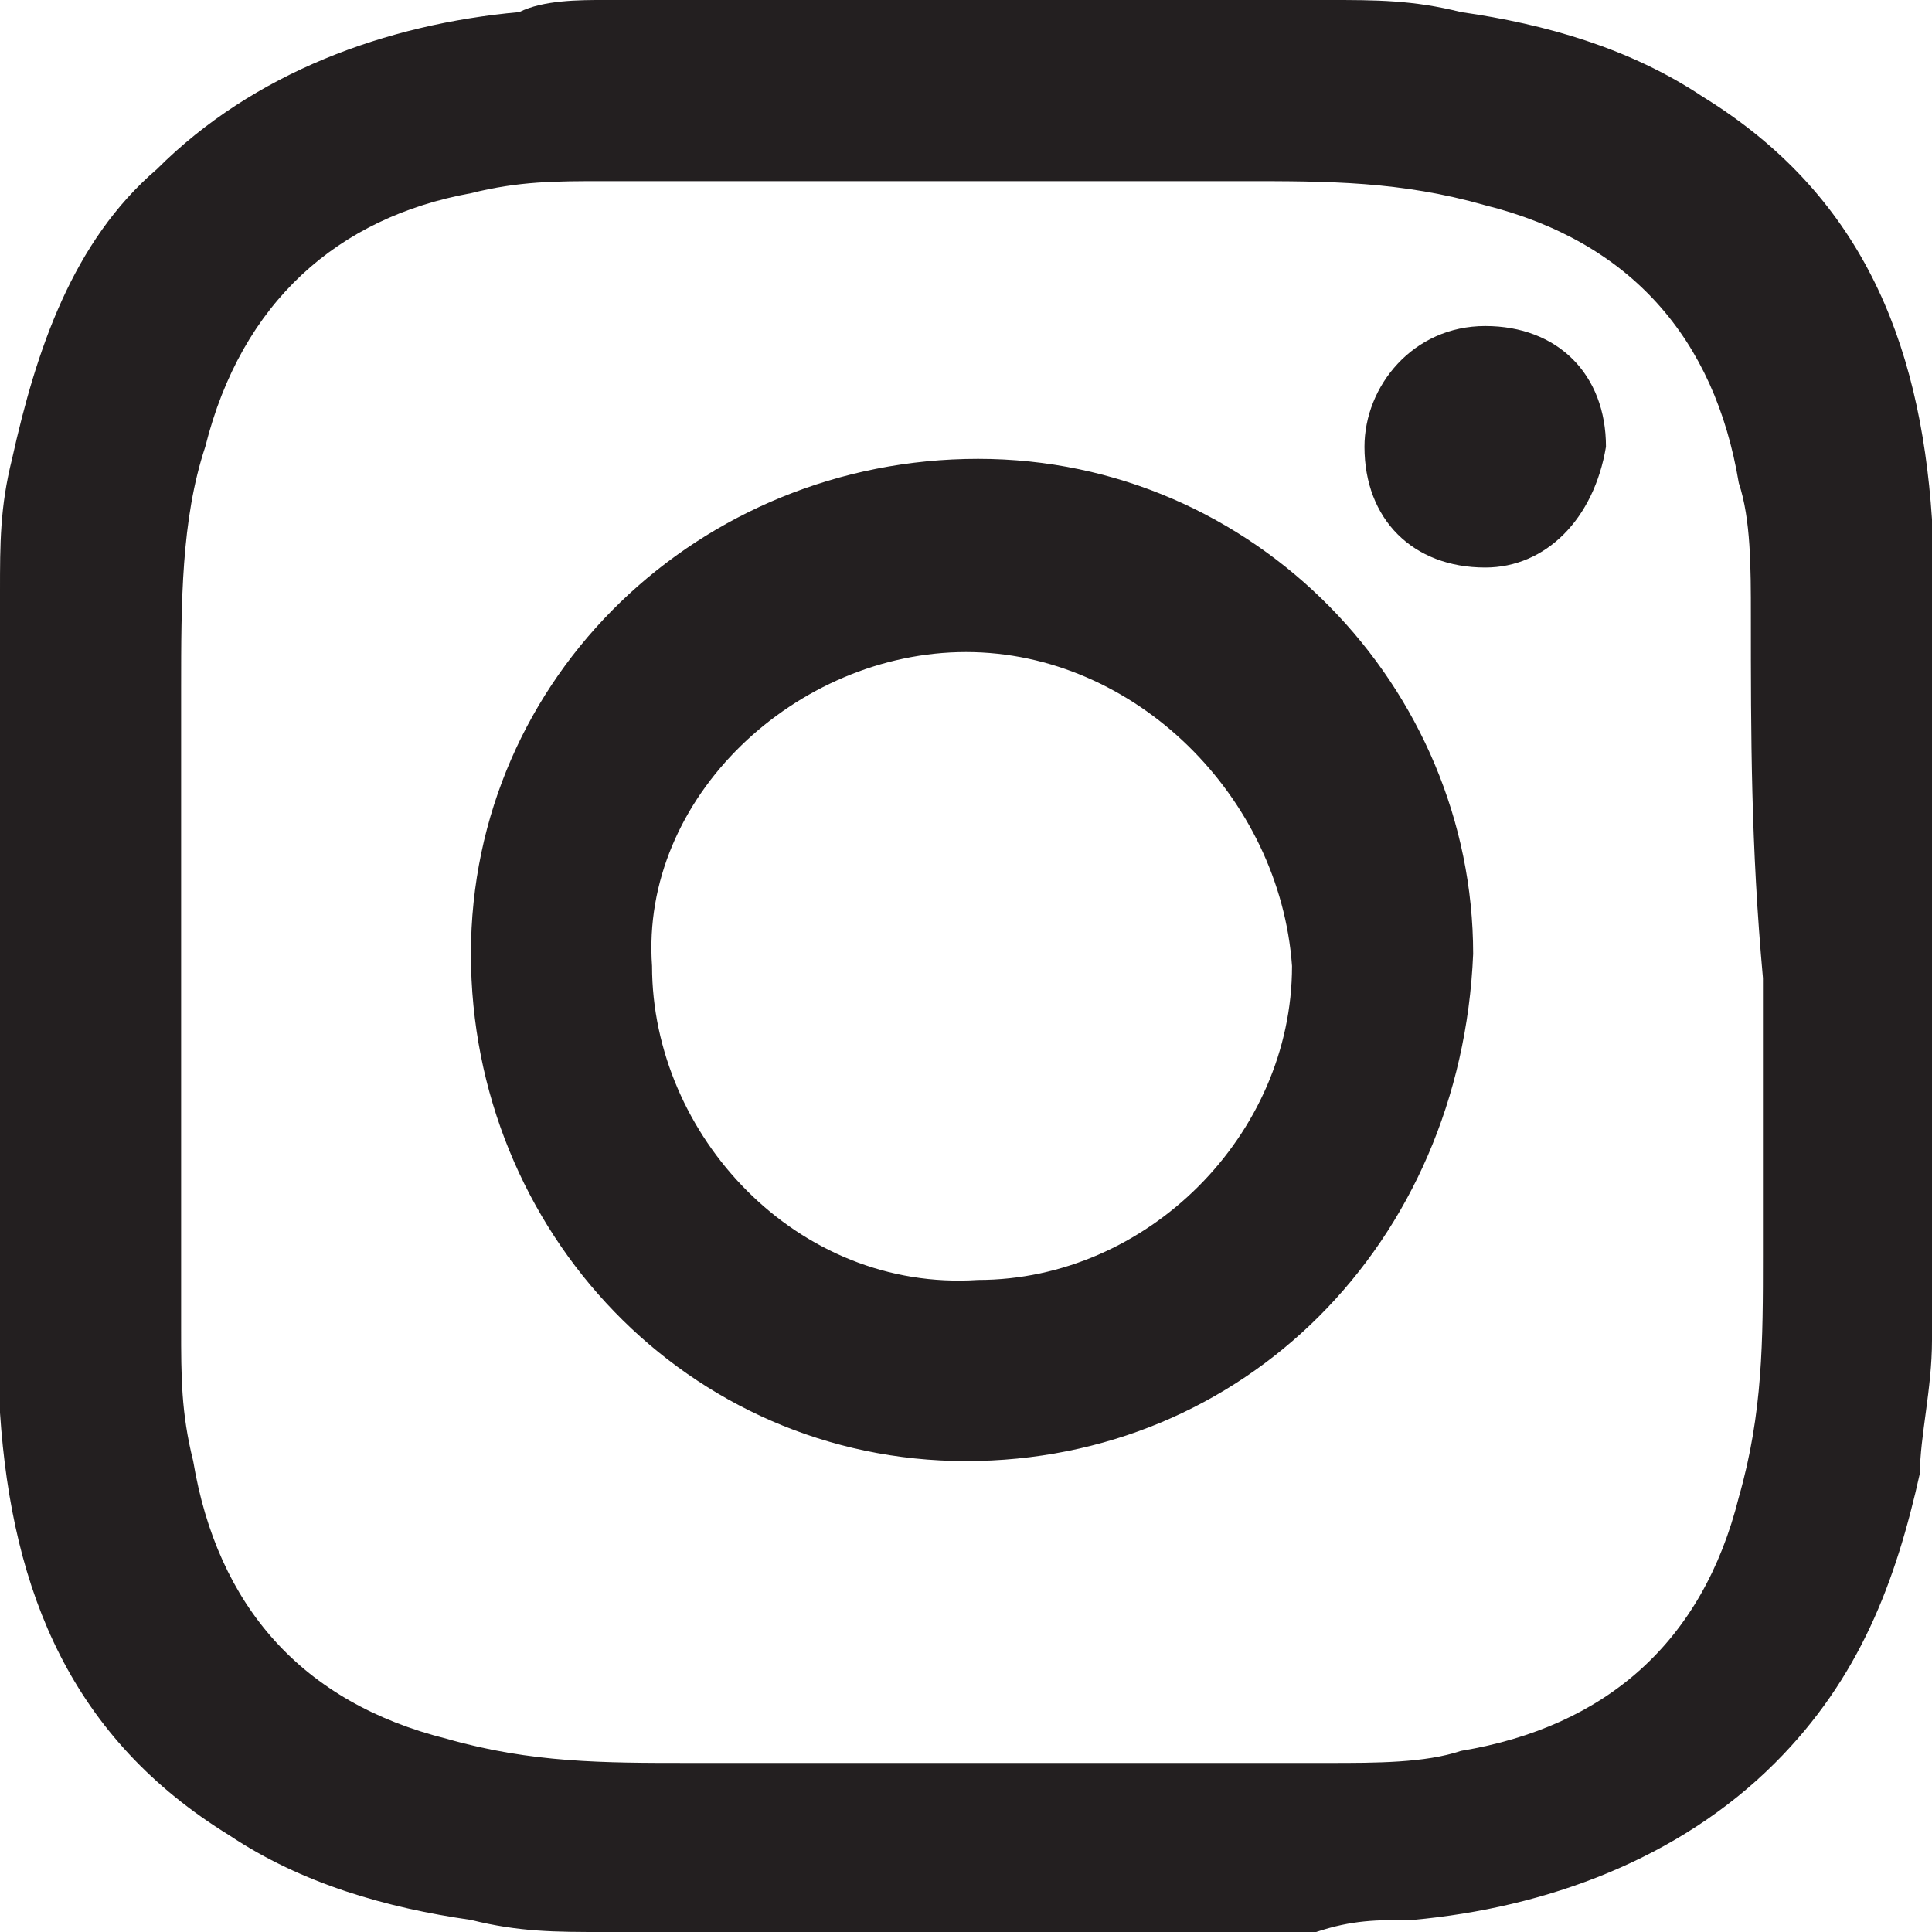 <?xml version="1.0" encoding="utf-8"?>
<!-- Generator: Adobe Illustrator 23.0.3, SVG Export Plug-In . SVG Version: 6.00 Build 0)  -->
<svg version="1.1" id="Livello_1" xmlns="http://www.w3.org/2000/svg" xmlns:xlink="http://www.w3.org/1999/xlink" x="0px" y="0px"
	 viewBox="0 0 16 16" style="enable-background:new 0 0 16 16;" xml:space="preserve">
<style type="text/css">
	.st0{fill-rule:evenodd;clip-rule:evenodd;fill:#231F20;}
</style>
<path class="st0" d="M15.9,12.2c-0.2,0.9-0.5,1.7-1.2,2.4c-0.8,0.8-1.9,1.2-3,1.3c-0.3,0-0.5,0-0.8,0.1C9,16,7,16,5,16
	c-0.4,0-0.7,0-1.1-0.1c-0.7-0.1-1.4-0.3-2-0.7c-1.3-0.8-1.8-2-1.9-3.5c0-0.2,0-0.5,0-0.7c0-2,0-4,0-6V4.9c0-0.4,0-0.7,0.1-1.1
	C0.3,2.9,0.6,2,1.3,1.4c0.8-0.8,1.9-1.2,3-1.3C4.5,0,4.8,0,5,0c2,0,4,0,6,0c0.4,0,0.7,0,1.1,0.1c0.7,0.1,1.4,0.3,2,0.7
	c1.3,0.8,1.8,2,1.9,3.5c0,0.2,0,0.5,0,0.7c0,2,0,6,0,6.1C16,11.5,15.9,11.9,15.9,12.2z M14.5,5.1c0-0.4,0-0.8-0.1-1.1
	c-0.2-1.2-0.9-2-2.1-2.3c-0.7-0.2-1.3-0.2-2-0.2c-1.8,0-3.5,0-5.3,0c-0.4,0-0.7,0-1.1,0.1C2.8,1.8,2,2.5,1.7,3.7
	C1.5,4.3,1.5,5,1.5,5.7c0,1.8,0,3.5,0,5.3c0,0.4,0,0.7,0.1,1.1c0.2,1.2,0.9,2,2.1,2.3c0.7,0.2,1.3,0.2,2,0.2c1.7,0,3.5,0,5.3,0
	c0.4,0,0.8,0,1.1-0.1c1.2-0.2,2-0.9,2.3-2.1c0.2-0.7,0.2-1.3,0.2-2c0-0.8,0-1.6,0-2.3C14.5,7,14.5,6.1,14.5,5.1z M12.3,4.7
	c-0.6,0-1-0.4-1-1c0-0.5,0.4-1,1-1s1,0.4,1,1C13.2,4.3,12.8,4.7,12.3,4.7z M8,12.1c-2.3,0-4.1-1.9-4.1-4.2s1.9-4.1,4.2-4.1
	s4.1,1.9,4.1,4.1C12.1,10.3,10.3,12.1,8,12.1z M8,5.4C6.6,5.4,5.3,6.6,5.4,8c0,1.4,1.2,2.7,2.7,2.6c1.4,0,2.6-1.2,2.6-2.6
	C10.6,6.6,9.4,5.4,8,5.4z"/>
</svg>
